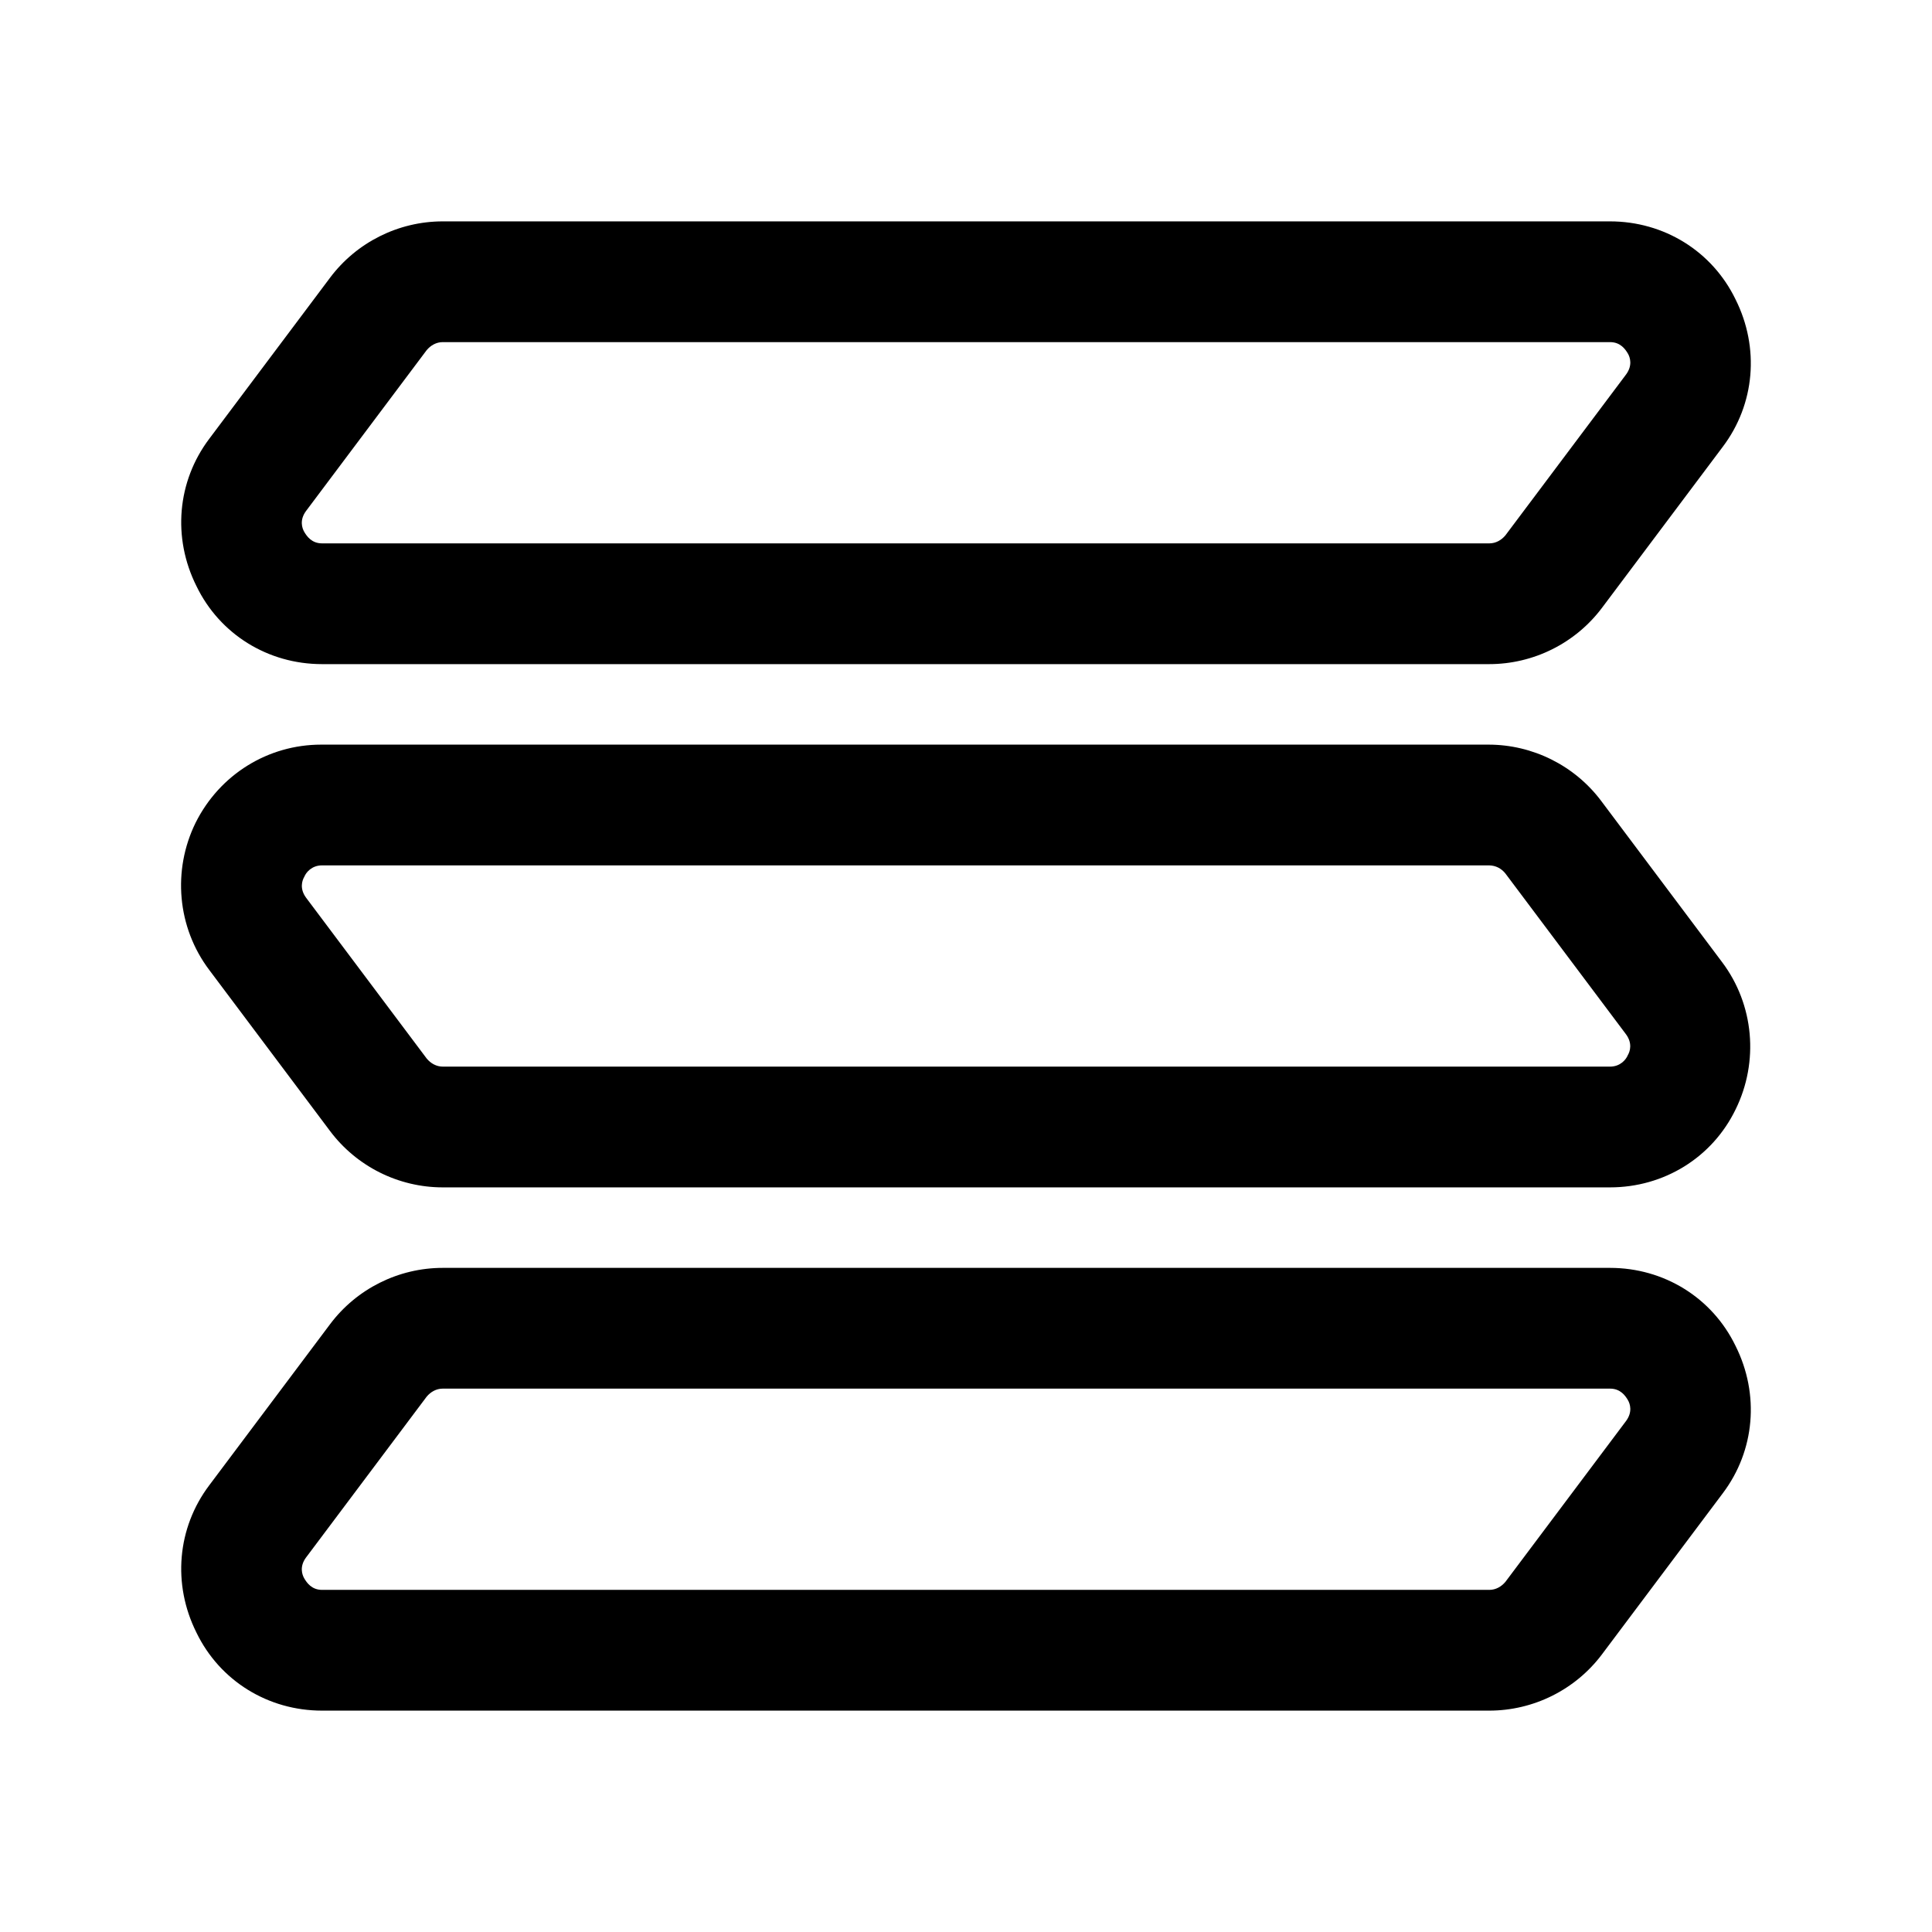 <svg width="24" height="24" viewBox="0 0 24 24" fill="none" xmlns="http://www.w3.org/2000/svg">
<path d="M18.5 8.25H4C3.33 8.25 2.73 7.88 2.44 7.28C2.14 6.68 2.2 5.98 2.6 5.45L4.1 3.45C4.43 3.01 4.95 2.75 5.5 2.75H20C20.67 2.75 21.27 3.12 21.56 3.72C21.86 4.32 21.801 5.02 21.401 5.55L19.901 7.55C19.571 7.99 19.05 8.25 18.5 8.25ZM5.5 4.25C5.42 4.25 5.35 4.29 5.3 4.35L3.8 6.35C3.72 6.46 3.751 6.56 3.781 6.61C3.811 6.66 3.871 6.75 4.001 6.75H18.501C18.581 6.75 18.651 6.71 18.701 6.65L20.201 4.65C20.281 4.54 20.251 4.44 20.221 4.39C20.191 4.34 20.131 4.25 20.001 4.25H5.5ZM20 14.75H5.5C4.95 14.75 4.43 14.49 4.1 14.05L2.6 12.05C2.2 11.52 2.14 10.81 2.43 10.22C2.73 9.62 3.33 9.25 3.99 9.25H18.49C19.04 9.25 19.561 9.51 19.891 9.95L21.391 11.95C21.791 12.48 21.851 13.19 21.561 13.78C21.271 14.38 20.67 14.75 20 14.75ZM4 10.75C3.871 10.75 3.801 10.84 3.781 10.89C3.751 10.94 3.721 11.04 3.801 11.15L5.301 13.15C5.351 13.21 5.421 13.25 5.501 13.25H20C20.13 13.25 20.2 13.16 20.22 13.11C20.25 13.06 20.28 12.96 20.2 12.85L18.7 10.85C18.676 10.82 18.646 10.795 18.611 10.777C18.577 10.76 18.539 10.751 18.5 10.75H4ZM18.5 21.25H4C3.33 21.25 2.73 20.88 2.44 20.28C2.14 19.68 2.2 18.98 2.6 18.45L4.1 16.45C4.43 16.01 4.95 15.75 5.5 15.75H20C20.67 15.75 21.27 16.12 21.56 16.72C21.86 17.32 21.801 18.02 21.401 18.55L19.901 20.55C19.571 20.99 19.05 21.25 18.5 21.25ZM5.5 17.25C5.42 17.25 5.35 17.29 5.3 17.35L3.8 19.35C3.72 19.46 3.751 19.56 3.781 19.61C3.811 19.66 3.871 19.75 4.001 19.75H18.501C18.581 19.75 18.651 19.71 18.701 19.65L20.201 17.65C20.281 17.54 20.251 17.44 20.221 17.39C20.191 17.34 20.131 17.25 20.001 17.25H5.5Z" fill="black"/>
</svg>
